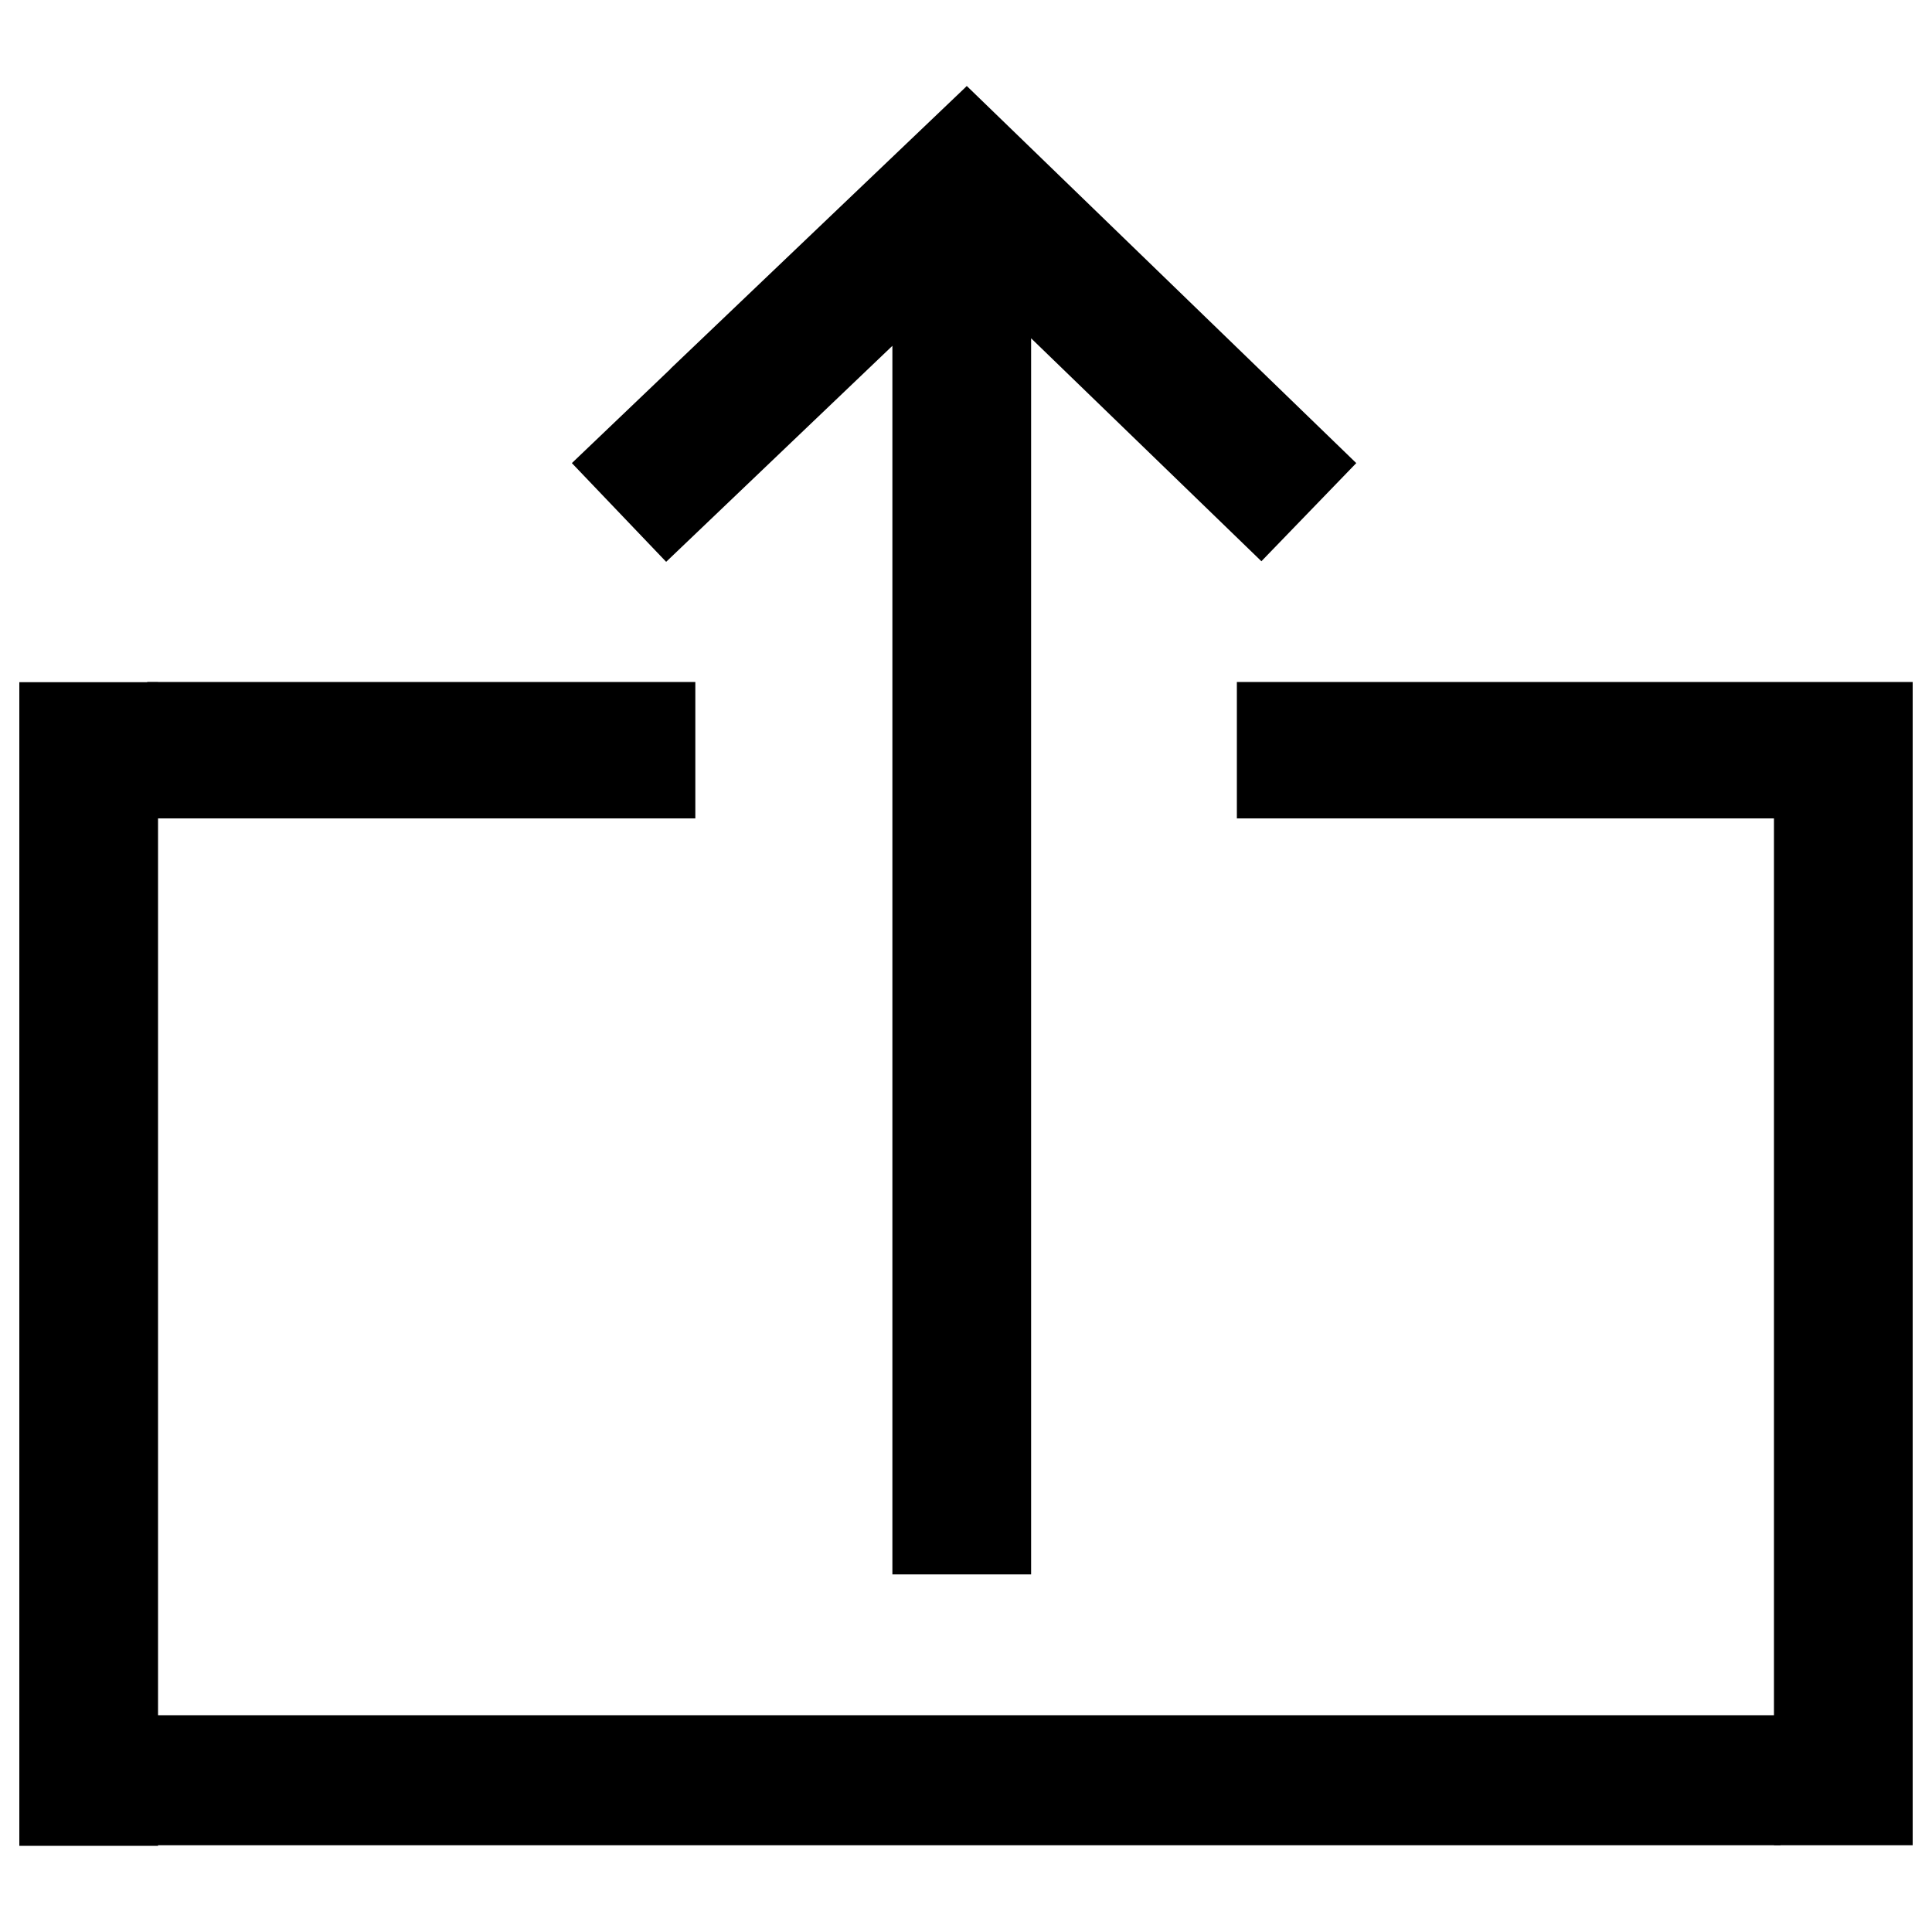 <?xml version="1.0" encoding="utf-8"?>
<svg version="1.1"
    xmlns="http://www.w3.org/2000/svg"
    xmlns:xlink="http://www.w3.org/1999/xlink" x="0px" y="0px" viewBox="0 0 1000 1000" enable-background="new 0 0 1000 1000" xml:space="preserve">
    <g>
        <path d="M10,353.1h71.8v602.3H10V353.1z"/>
        <path d="M918.2,376.5H990v578.6h-71.8V376.5z"/>
        <path d="M10,887.8h911.6v67.3H10V887.8z"/>
        <path d="M76.2,353h283.7v70.6H76.2V353L76.2,353z"/>
        <path d="M640.2,353H990v70.6H640.2V353z"/>
        <path d="M702,239.7L550.8,93.3l0,0l-50.4-48.8l-1.1,1.1l0,0L347,190.9l0,0.1L296,239.7l48.8,51.1L461.9,179v635.9h71.8V175.1l68.8,66.6l0,0l50.4,48.8L702,239.7z"/>
    </g>
</svg>